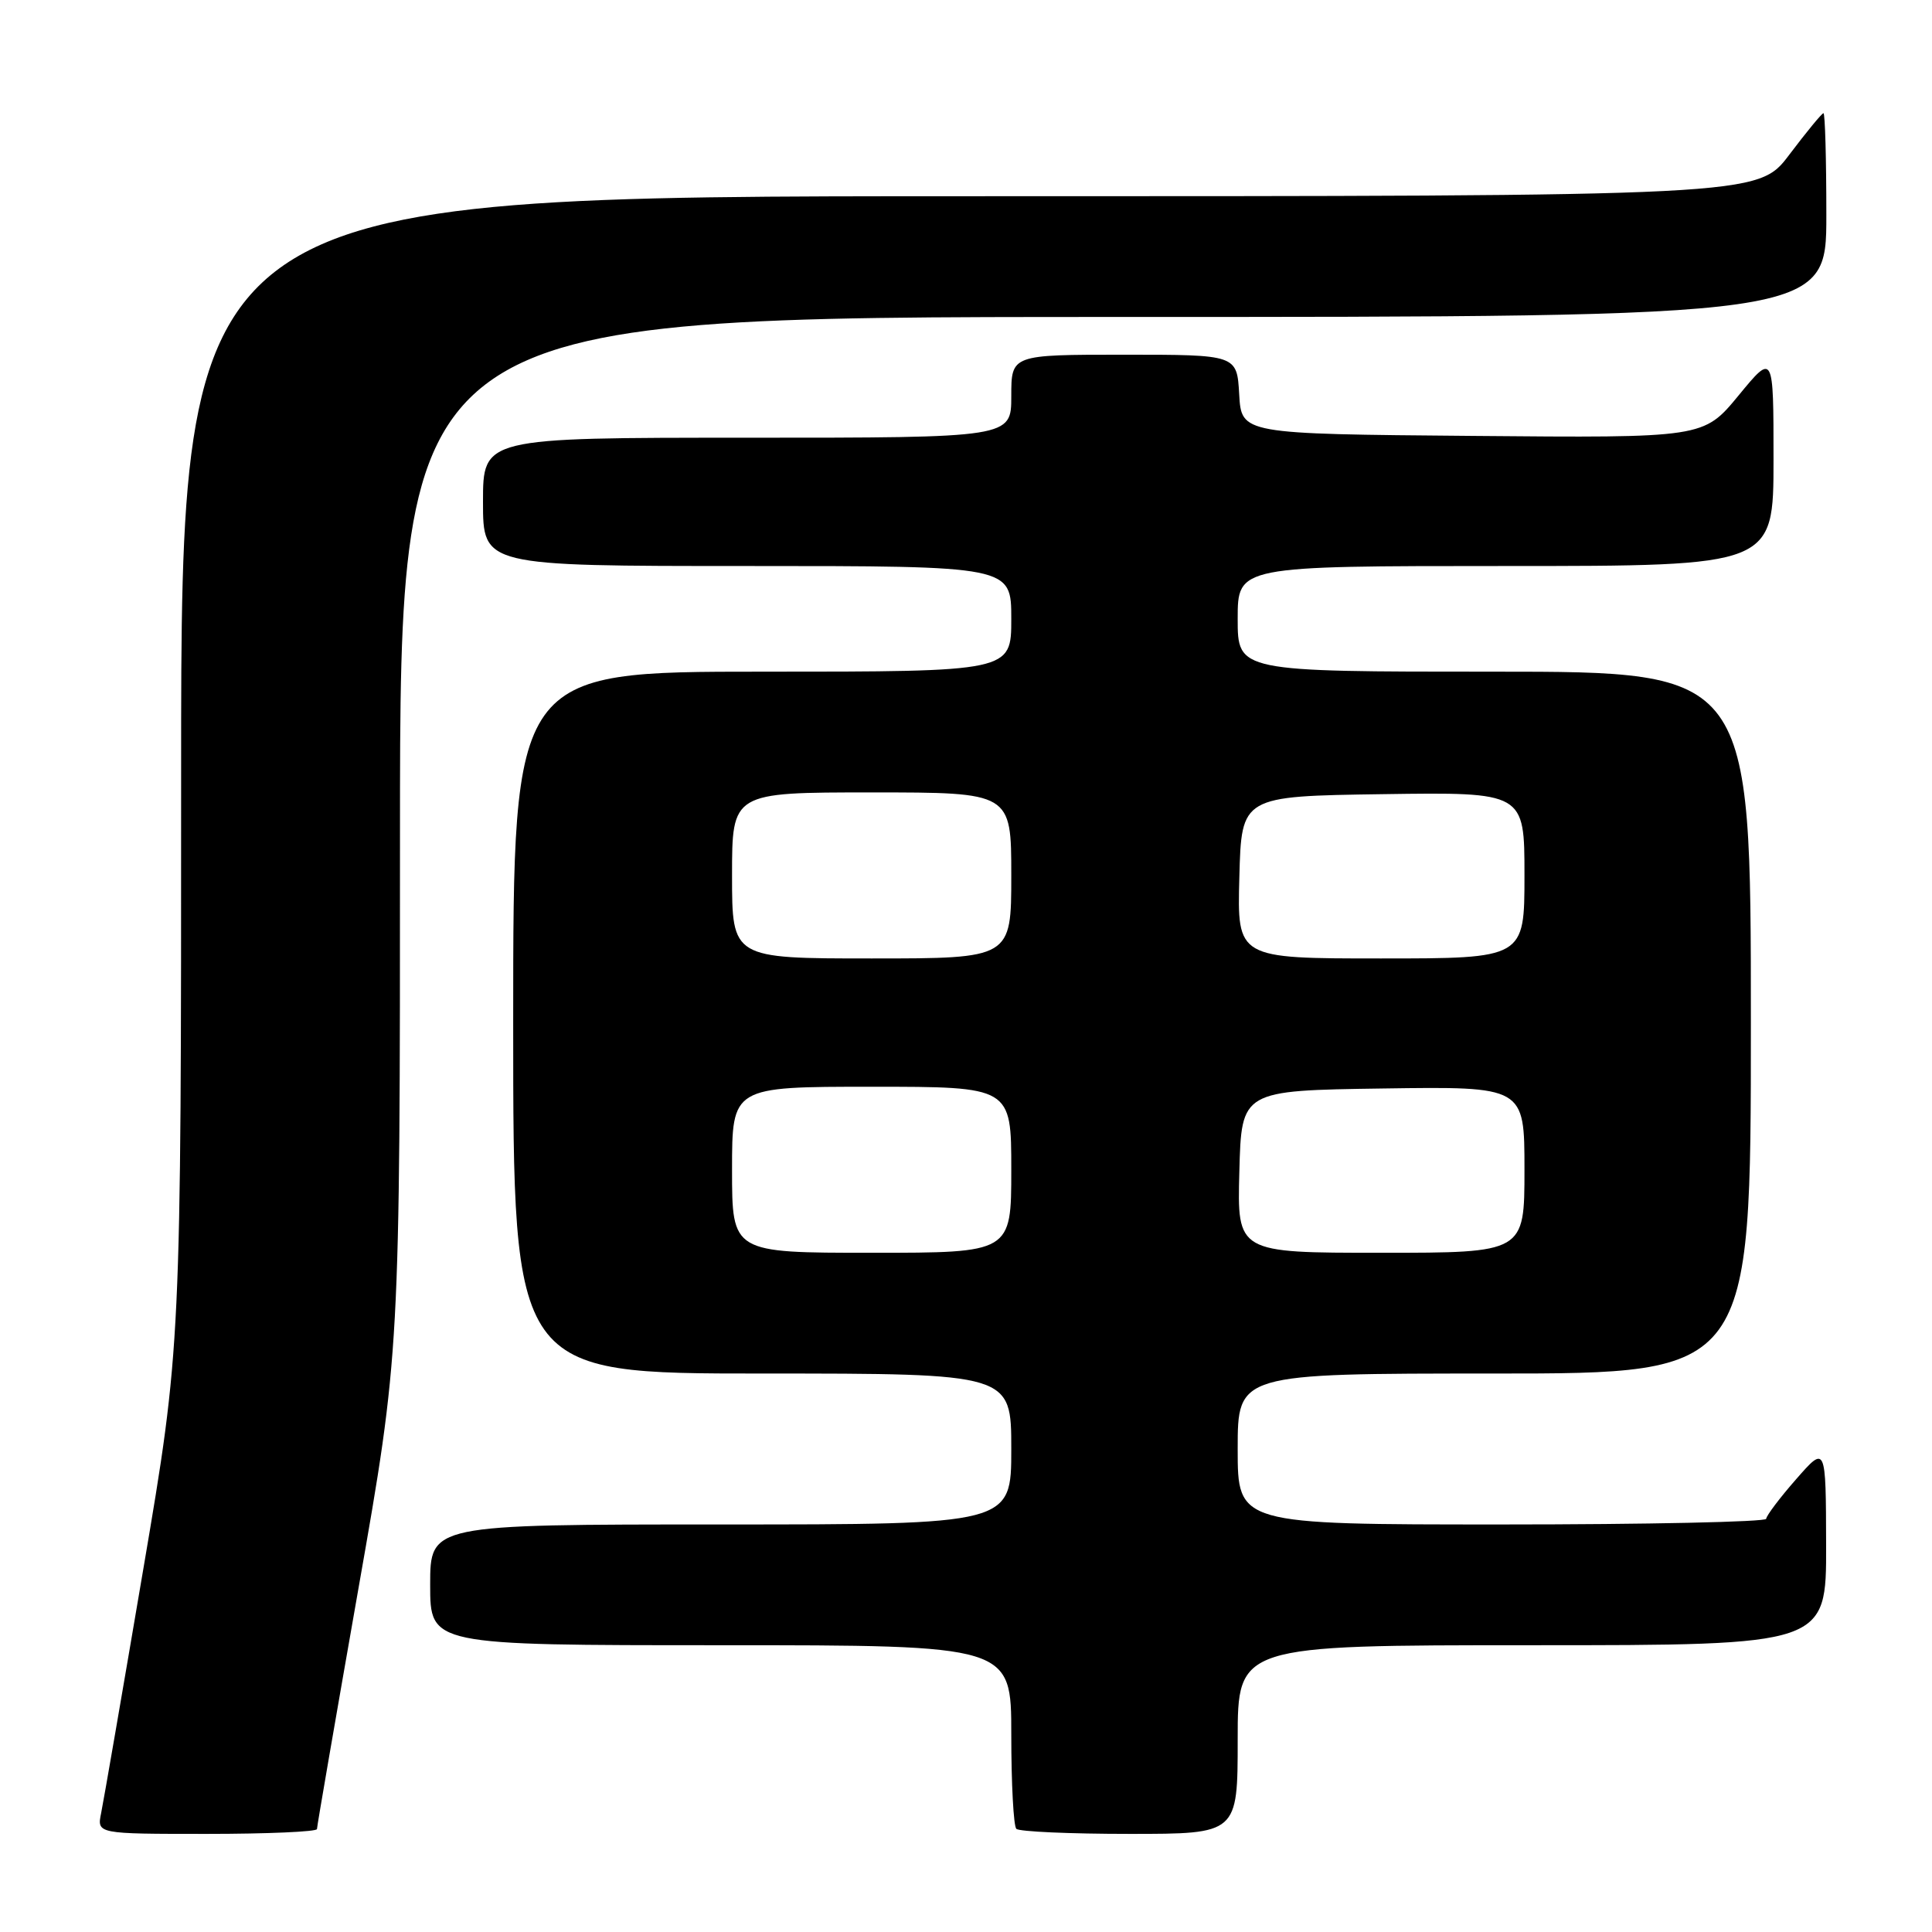 <?xml version="1.0" encoding="UTF-8" standalone="no"?>
<!DOCTYPE svg PUBLIC "-//W3C//DTD SVG 1.1//EN" "http://www.w3.org/Graphics/SVG/1.1/DTD/svg11.dtd" >
<svg xmlns="http://www.w3.org/2000/svg" xmlns:xlink="http://www.w3.org/1999/xlink" version="1.1" viewBox="0 0 256 256">
 <g >
 <path fill="currentColor"
d=" M 42.00 242.36 C 42.00 242.00 44.48 227.65 47.50 210.46 C 53.00 179.20 53.00 179.20 53.00 110.60 C 53.00 42.00 53.00 42.00 147.50 42.00 C 242.00 42.00 242.00 42.00 242.00 28.50 C 242.00 21.07 241.83 15.00 241.62 15.00 C 241.41 15.00 239.37 17.48 237.09 20.50 C 232.94 26.00 232.94 26.00 128.47 26.00 C 24.00 26.00 24.00 26.00 24.00 102.21 C 24.00 178.42 24.00 178.42 18.98 207.96 C 16.22 224.21 13.71 238.74 13.40 240.25 C 12.84 243.00 12.84 243.00 27.42 243.00 C 35.44 243.00 42.00 242.71 42.00 242.36 Z  M 164.00 230.50 C 164.00 218.00 164.00 218.00 203.00 218.00 C 242.00 218.00 242.00 218.00 241.97 204.75 C 241.94 191.50 241.94 191.50 238.00 196.00 C 235.83 198.47 234.05 200.84 234.03 201.25 C 234.01 201.66 218.25 202.00 199.00 202.00 C 164.00 202.00 164.00 202.00 164.00 192.00 C 164.00 182.00 164.00 182.00 198.00 182.00 C 232.00 182.00 232.00 182.00 232.00 135.50 C 232.00 89.00 232.00 89.00 198.00 89.00 C 164.00 89.00 164.00 89.00 164.00 82.00 C 164.00 75.00 164.00 75.00 199.50 75.00 C 235.00 75.00 235.00 75.00 235.00 60.89 C 235.00 46.77 235.00 46.77 230.37 52.40 C 225.73 58.03 225.73 58.03 195.12 57.76 C 164.50 57.50 164.50 57.50 164.20 52.25 C 163.90 47.00 163.90 47.00 148.95 47.00 C 134.00 47.00 134.00 47.00 134.00 52.50 C 134.00 58.00 134.00 58.00 99.00 58.00 C 64.00 58.00 64.00 58.00 64.00 66.50 C 64.00 75.00 64.00 75.00 99.00 75.00 C 134.00 75.00 134.00 75.00 134.00 82.00 C 134.00 89.00 134.00 89.00 101.00 89.00 C 68.00 89.00 68.00 89.00 68.00 135.50 C 68.00 182.00 68.00 182.00 101.00 182.00 C 134.00 182.00 134.00 182.00 134.00 192.00 C 134.00 202.00 134.00 202.00 95.50 202.00 C 57.00 202.00 57.00 202.00 57.00 210.00 C 57.00 218.00 57.00 218.00 95.50 218.00 C 134.00 218.00 134.00 218.00 134.00 229.83 C 134.00 236.34 134.30 241.97 134.67 242.33 C 135.03 242.70 141.78 243.00 149.67 243.00 C 164.00 243.00 164.00 243.00 164.00 230.50 Z  M 97.00 155.00 C 97.00 144.00 97.00 144.00 115.50 144.00 C 134.00 144.00 134.00 144.00 134.00 155.00 C 134.00 166.00 134.00 166.00 115.50 166.00 C 97.00 166.00 97.00 166.00 97.00 155.00 Z  M 164.22 155.25 C 164.50 144.50 164.50 144.50 183.25 144.23 C 202.00 143.96 202.00 143.96 202.00 154.98 C 202.00 166.00 202.00 166.00 182.97 166.00 C 163.93 166.00 163.93 166.00 164.22 155.25 Z  M 97.00 116.00 C 97.00 105.00 97.00 105.00 115.50 105.00 C 134.00 105.00 134.00 105.00 134.00 116.00 C 134.00 127.00 134.00 127.00 115.50 127.00 C 97.00 127.00 97.00 127.00 97.00 116.00 Z  M 164.22 116.25 C 164.50 105.50 164.50 105.50 183.25 105.23 C 202.00 104.96 202.00 104.96 202.00 115.98 C 202.00 127.00 202.00 127.00 182.97 127.00 C 163.93 127.00 163.93 127.00 164.22 116.25 Z "/>
</g>
</svg>